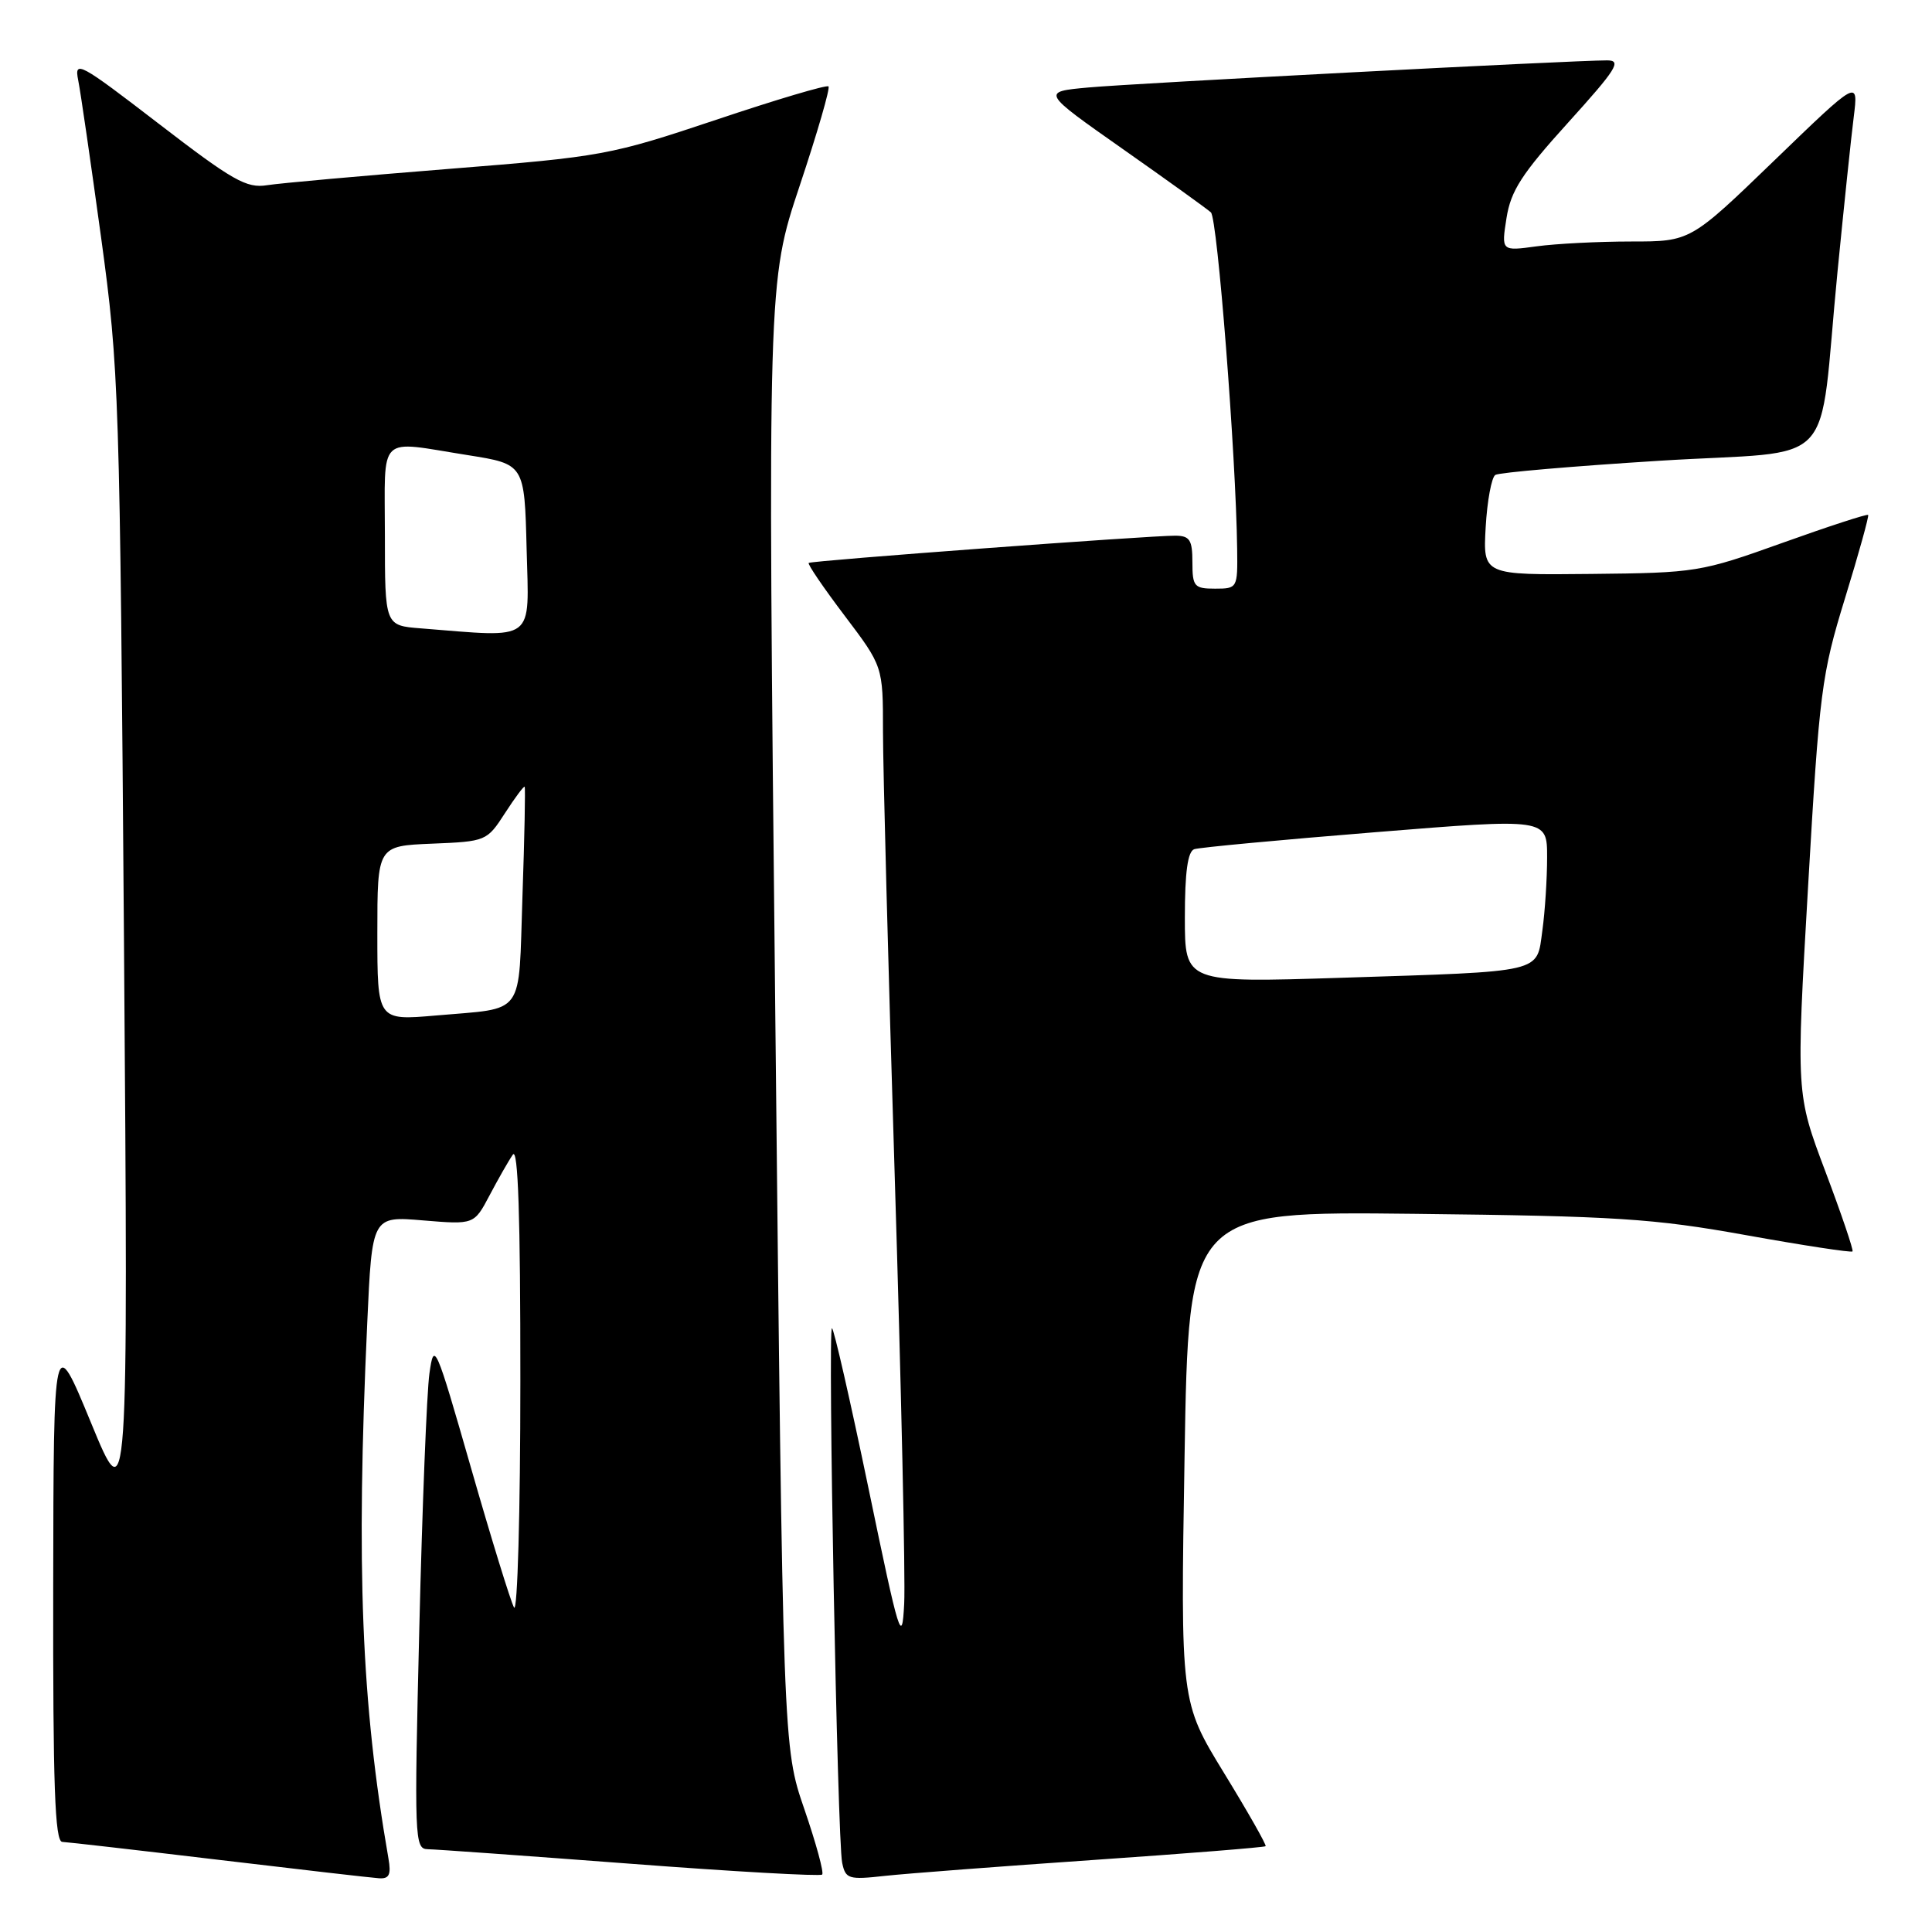 <?xml version="1.0" encoding="UTF-8" standalone="no"?>
<!DOCTYPE svg PUBLIC "-//W3C//DTD SVG 1.1//EN" "http://www.w3.org/Graphics/SVG/1.1/DTD/svg11.dtd" >
<svg xmlns="http://www.w3.org/2000/svg" xmlns:xlink="http://www.w3.org/1999/xlink" version="1.1" viewBox="0 0 256 256">
 <g >
 <path fill="currentColor"
d=" M 51.47 246.25 C 47.88 225.59 47.17 207.79 48.66 175.32 C 49.30 161.14 49.30 161.14 56.06 161.71 C 62.82 162.27 62.82 162.27 64.87 158.39 C 66.00 156.25 67.38 153.82 67.95 153.00 C 68.65 151.96 68.96 161.21 68.95 183.00 C 68.95 200.32 68.57 213.82 68.11 213.00 C 67.66 212.18 65.09 203.85 62.41 194.50 C 57.70 178.09 57.51 177.65 56.90 182.00 C 56.55 184.47 55.95 199.66 55.56 215.75 C 54.88 243.67 54.93 245.00 56.67 245.03 C 57.68 245.04 69.75 245.91 83.49 246.95 C 97.24 248.00 108.69 248.64 108.94 248.39 C 109.20 248.14 108.13 244.23 106.58 239.72 C 103.75 231.50 103.75 231.50 102.73 134.43 C 101.71 37.37 101.71 37.37 105.96 24.62 C 108.30 17.61 110.02 11.68 109.78 11.45 C 109.55 11.21 102.85 13.20 94.90 15.87 C 80.84 20.57 79.86 20.76 59.47 22.38 C 47.94 23.30 37.10 24.27 35.39 24.54 C 32.67 24.98 30.83 23.93 21.03 16.39 C 10.53 8.31 9.82 7.93 10.36 10.62 C 10.68 12.20 12.04 21.60 13.40 31.50 C 15.78 48.91 15.88 51.97 16.43 125.00 C 16.99 200.50 16.99 200.50 12.05 188.50 C 7.10 176.50 7.10 176.50 7.05 210.25 C 7.01 236.58 7.27 244.01 8.25 244.06 C 8.94 244.09 18.27 245.16 29.00 246.44 C 39.73 247.72 49.28 248.82 50.23 248.88 C 51.57 248.97 51.85 248.40 51.47 246.25 Z  M 144.96 246.45 C 157.32 245.60 167.55 244.78 167.70 244.63 C 167.85 244.49 165.37 240.12 162.19 234.93 C 156.42 225.50 156.42 225.50 156.96 193.00 C 157.50 160.50 157.50 160.50 187.50 160.84 C 214.14 161.14 219.05 161.45 231.34 163.66 C 238.96 165.03 245.31 166.00 245.47 165.82 C 245.62 165.65 244.00 160.87 241.87 155.22 C 237.99 144.93 237.99 144.93 239.58 117.46 C 241.08 91.55 241.36 89.39 244.48 79.25 C 246.30 73.34 247.67 68.38 247.54 68.23 C 247.40 68.08 242.30 69.74 236.19 71.93 C 225.36 75.81 224.77 75.91 210.80 76.05 C 196.50 76.20 196.50 76.20 196.86 69.85 C 197.06 66.36 197.64 63.24 198.14 62.93 C 198.64 62.61 208.44 61.77 219.93 61.05 C 244.00 59.55 240.84 62.91 243.48 36.00 C 244.32 27.47 245.28 18.25 245.63 15.50 C 246.25 10.50 246.25 10.50 235.12 21.25 C 223.99 32.00 223.99 32.00 216.14 32.00 C 211.81 32.00 206.18 32.29 203.61 32.64 C 198.93 33.28 198.93 33.28 199.62 28.89 C 200.19 25.28 201.64 23.03 207.78 16.25 C 214.21 9.14 214.93 8.00 212.95 8.00 C 208.36 8.00 150.34 11.03 144.24 11.59 C 137.98 12.16 137.98 12.16 148.74 19.72 C 154.66 23.88 159.93 27.67 160.45 28.14 C 161.32 28.93 163.77 60.27 163.93 72.75 C 164.00 77.93 163.96 78.00 161.00 78.00 C 158.24 78.00 158.00 77.72 158.00 74.50 C 158.00 71.54 157.65 71.00 155.75 70.98 C 152.40 70.96 107.56 74.28 107.16 74.59 C 106.97 74.73 109.11 77.87 111.91 81.57 C 117.00 88.30 117.00 88.30 117.00 96.90 C 117.00 101.63 117.70 128.22 118.56 156.00 C 119.42 183.78 119.98 209.20 119.81 212.50 C 119.52 218.08 119.19 217.02 115.09 197.25 C 112.66 185.56 110.48 176.00 110.24 176.00 C 109.67 176.00 110.96 243.82 111.59 246.82 C 112.04 248.98 112.43 249.10 117.29 248.56 C 120.15 248.25 132.61 247.30 144.96 246.45 Z  M 50.00 123.66 C 50.00 112.09 50.00 112.09 57.25 111.79 C 64.40 111.50 64.52 111.45 66.91 107.75 C 68.24 105.69 69.42 104.11 69.52 104.25 C 69.63 104.39 69.50 110.90 69.23 118.72 C 68.68 134.95 69.73 133.50 57.75 134.56 C 50.00 135.23 50.00 135.23 50.00 123.66 Z  M 55.75 83.26 C 51.00 82.89 51.00 82.89 51.00 70.95 C 51.00 57.29 49.86 58.39 62.00 60.31 C 69.50 61.50 69.50 61.50 69.78 72.75 C 70.10 85.25 71.13 84.48 55.75 83.26 Z  M 157.00 121.58 C 157.00 115.55 157.38 112.81 158.25 112.52 C 158.94 112.29 169.74 111.28 182.25 110.27 C 205.00 108.43 205.00 108.43 205.00 113.58 C 205.00 116.41 204.72 120.79 204.37 123.31 C 203.59 128.98 204.83 128.69 177.75 129.56 C 157.00 130.22 157.00 130.22 157.00 121.58 Z "/>
</g>
</svg>